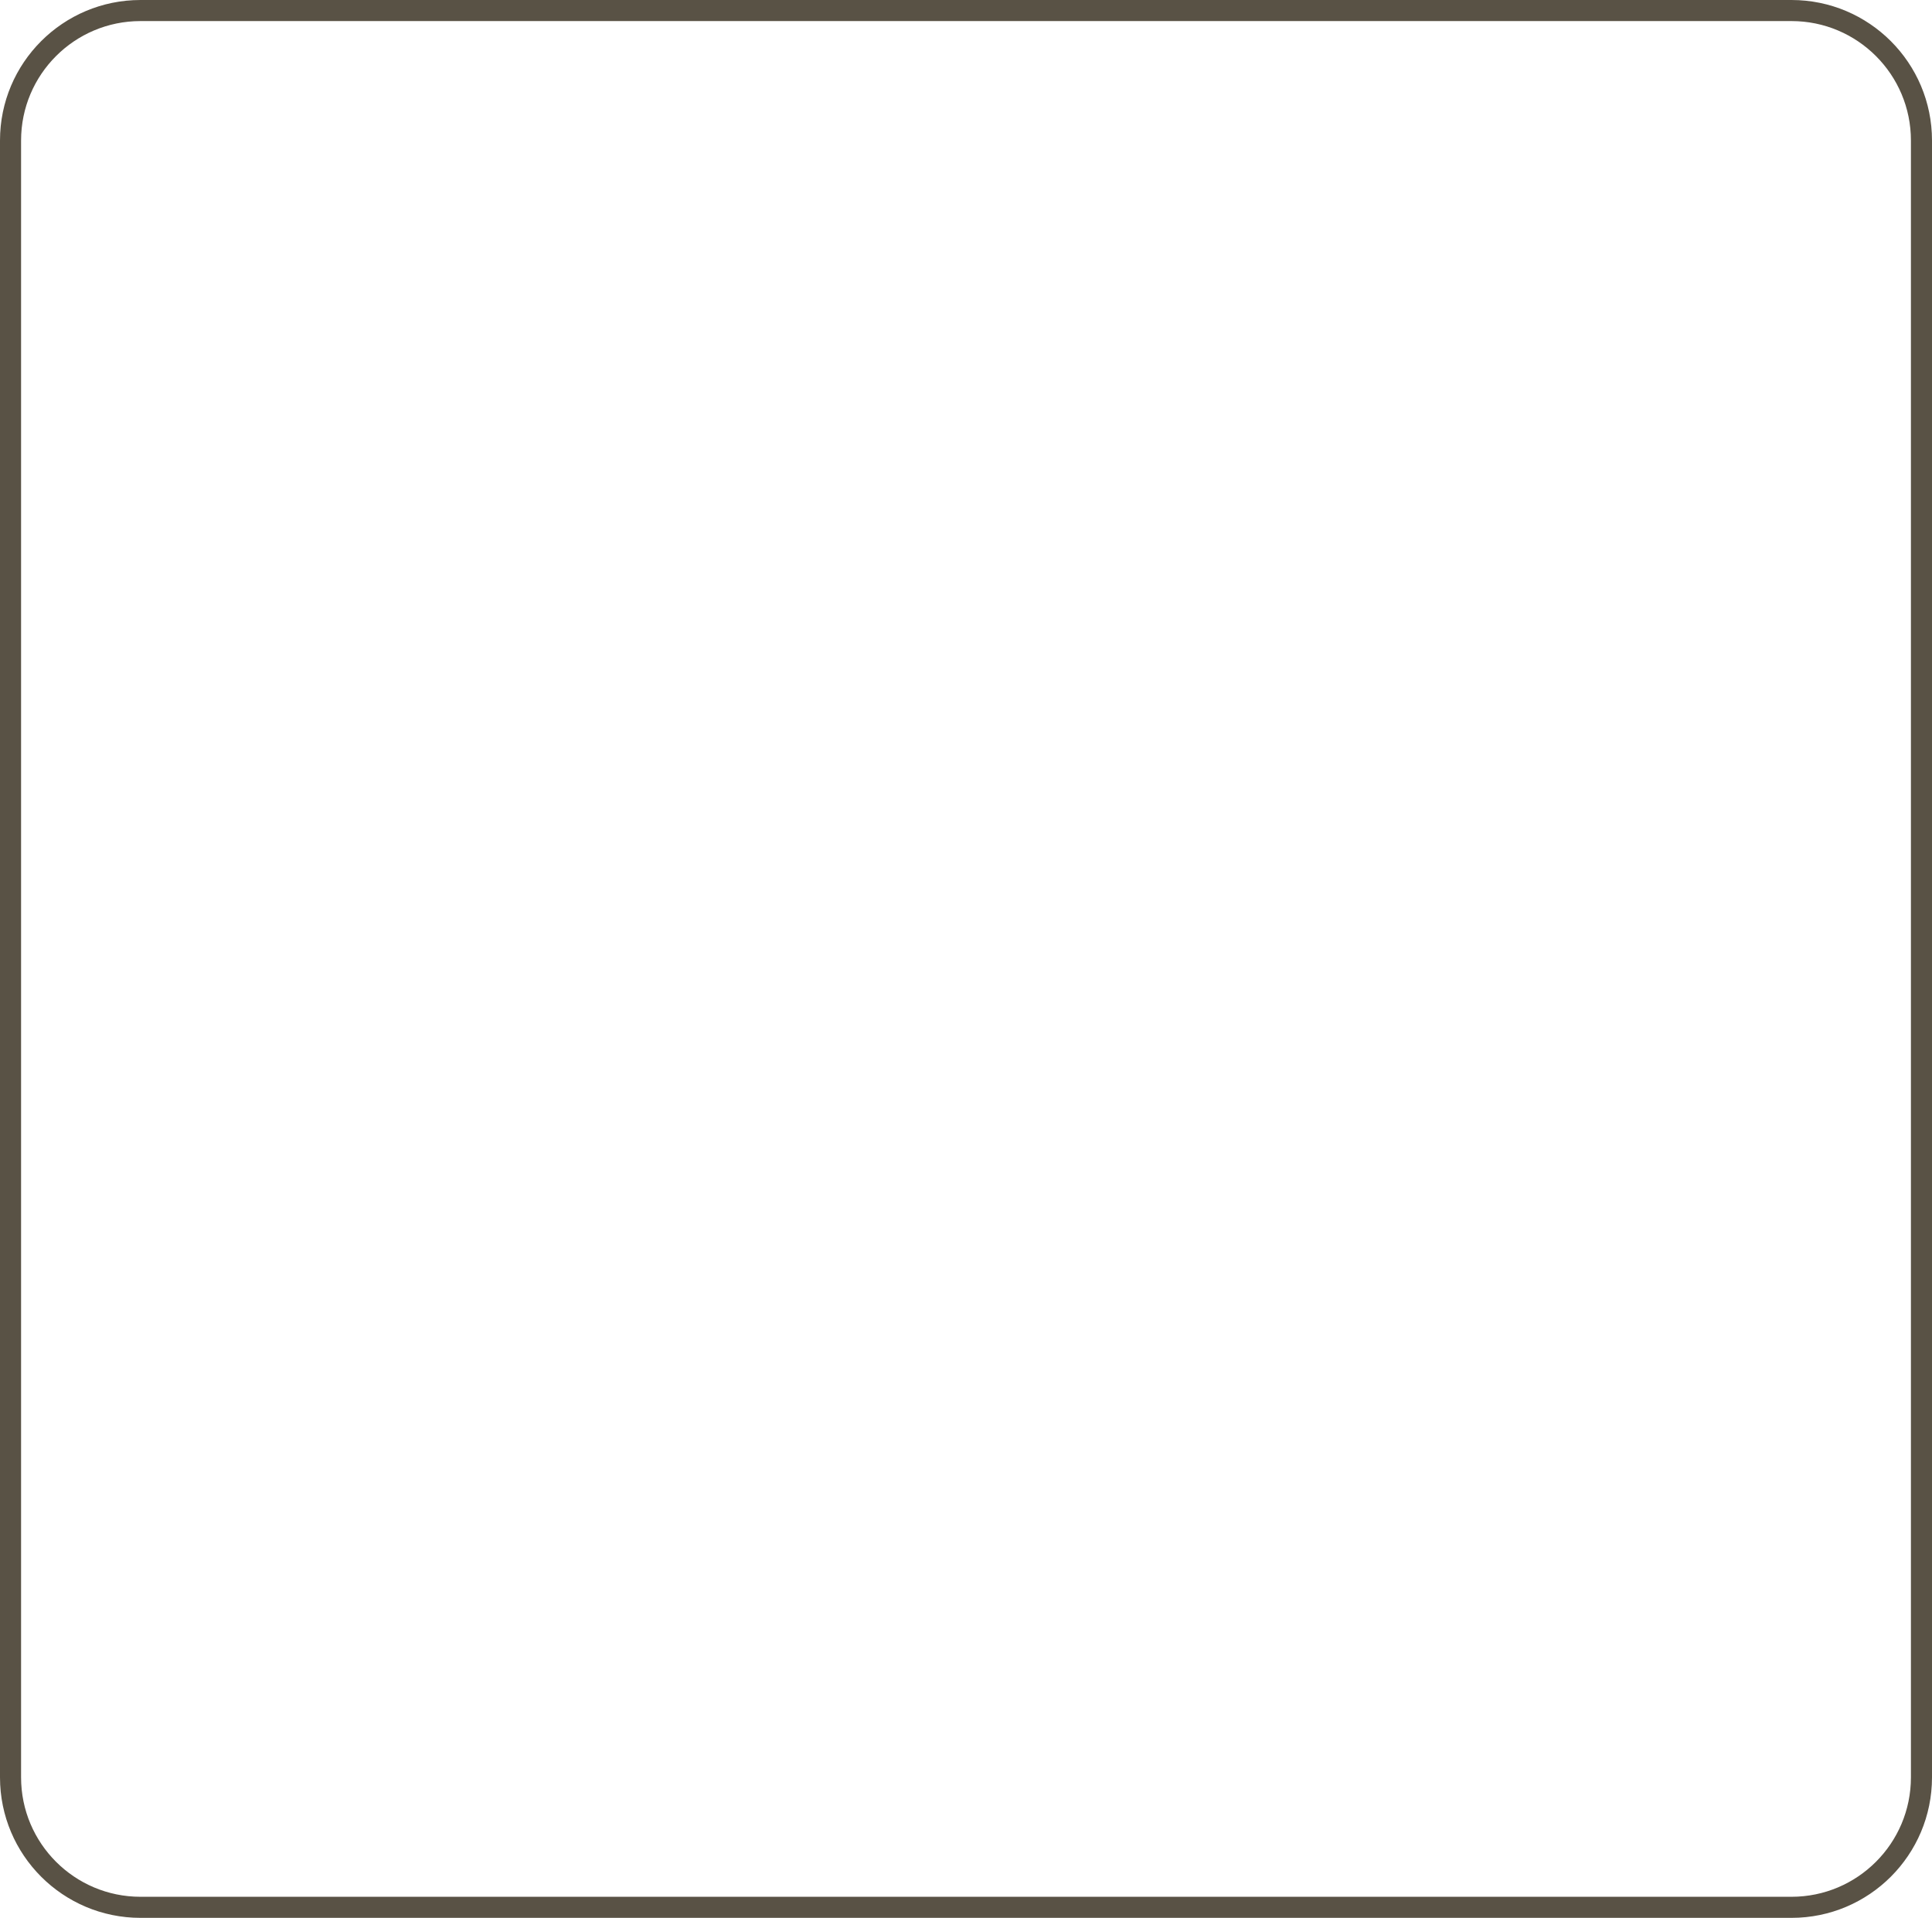 <svg width="275" height="273" viewBox="0 0 275 273" fill="none" xmlns="http://www.w3.org/2000/svg">
<path fill-rule="evenodd" clip-rule="evenodd" d="M255 3H20C10.611 3 3 10.611 3 20V253C3 262.389 10.611 270 20 270H255C264.389 270 272 262.389 272 253V20C272 10.611 264.389 3 255 3ZM20 0C8.954 0 0 8.954 0 20V253C0 264.046 8.954 273 20 273H255C266.046 273 275 264.046 275 253V20C275 8.954 266.046 0 255 0H20Z" fill="#595245"/>
</svg>
